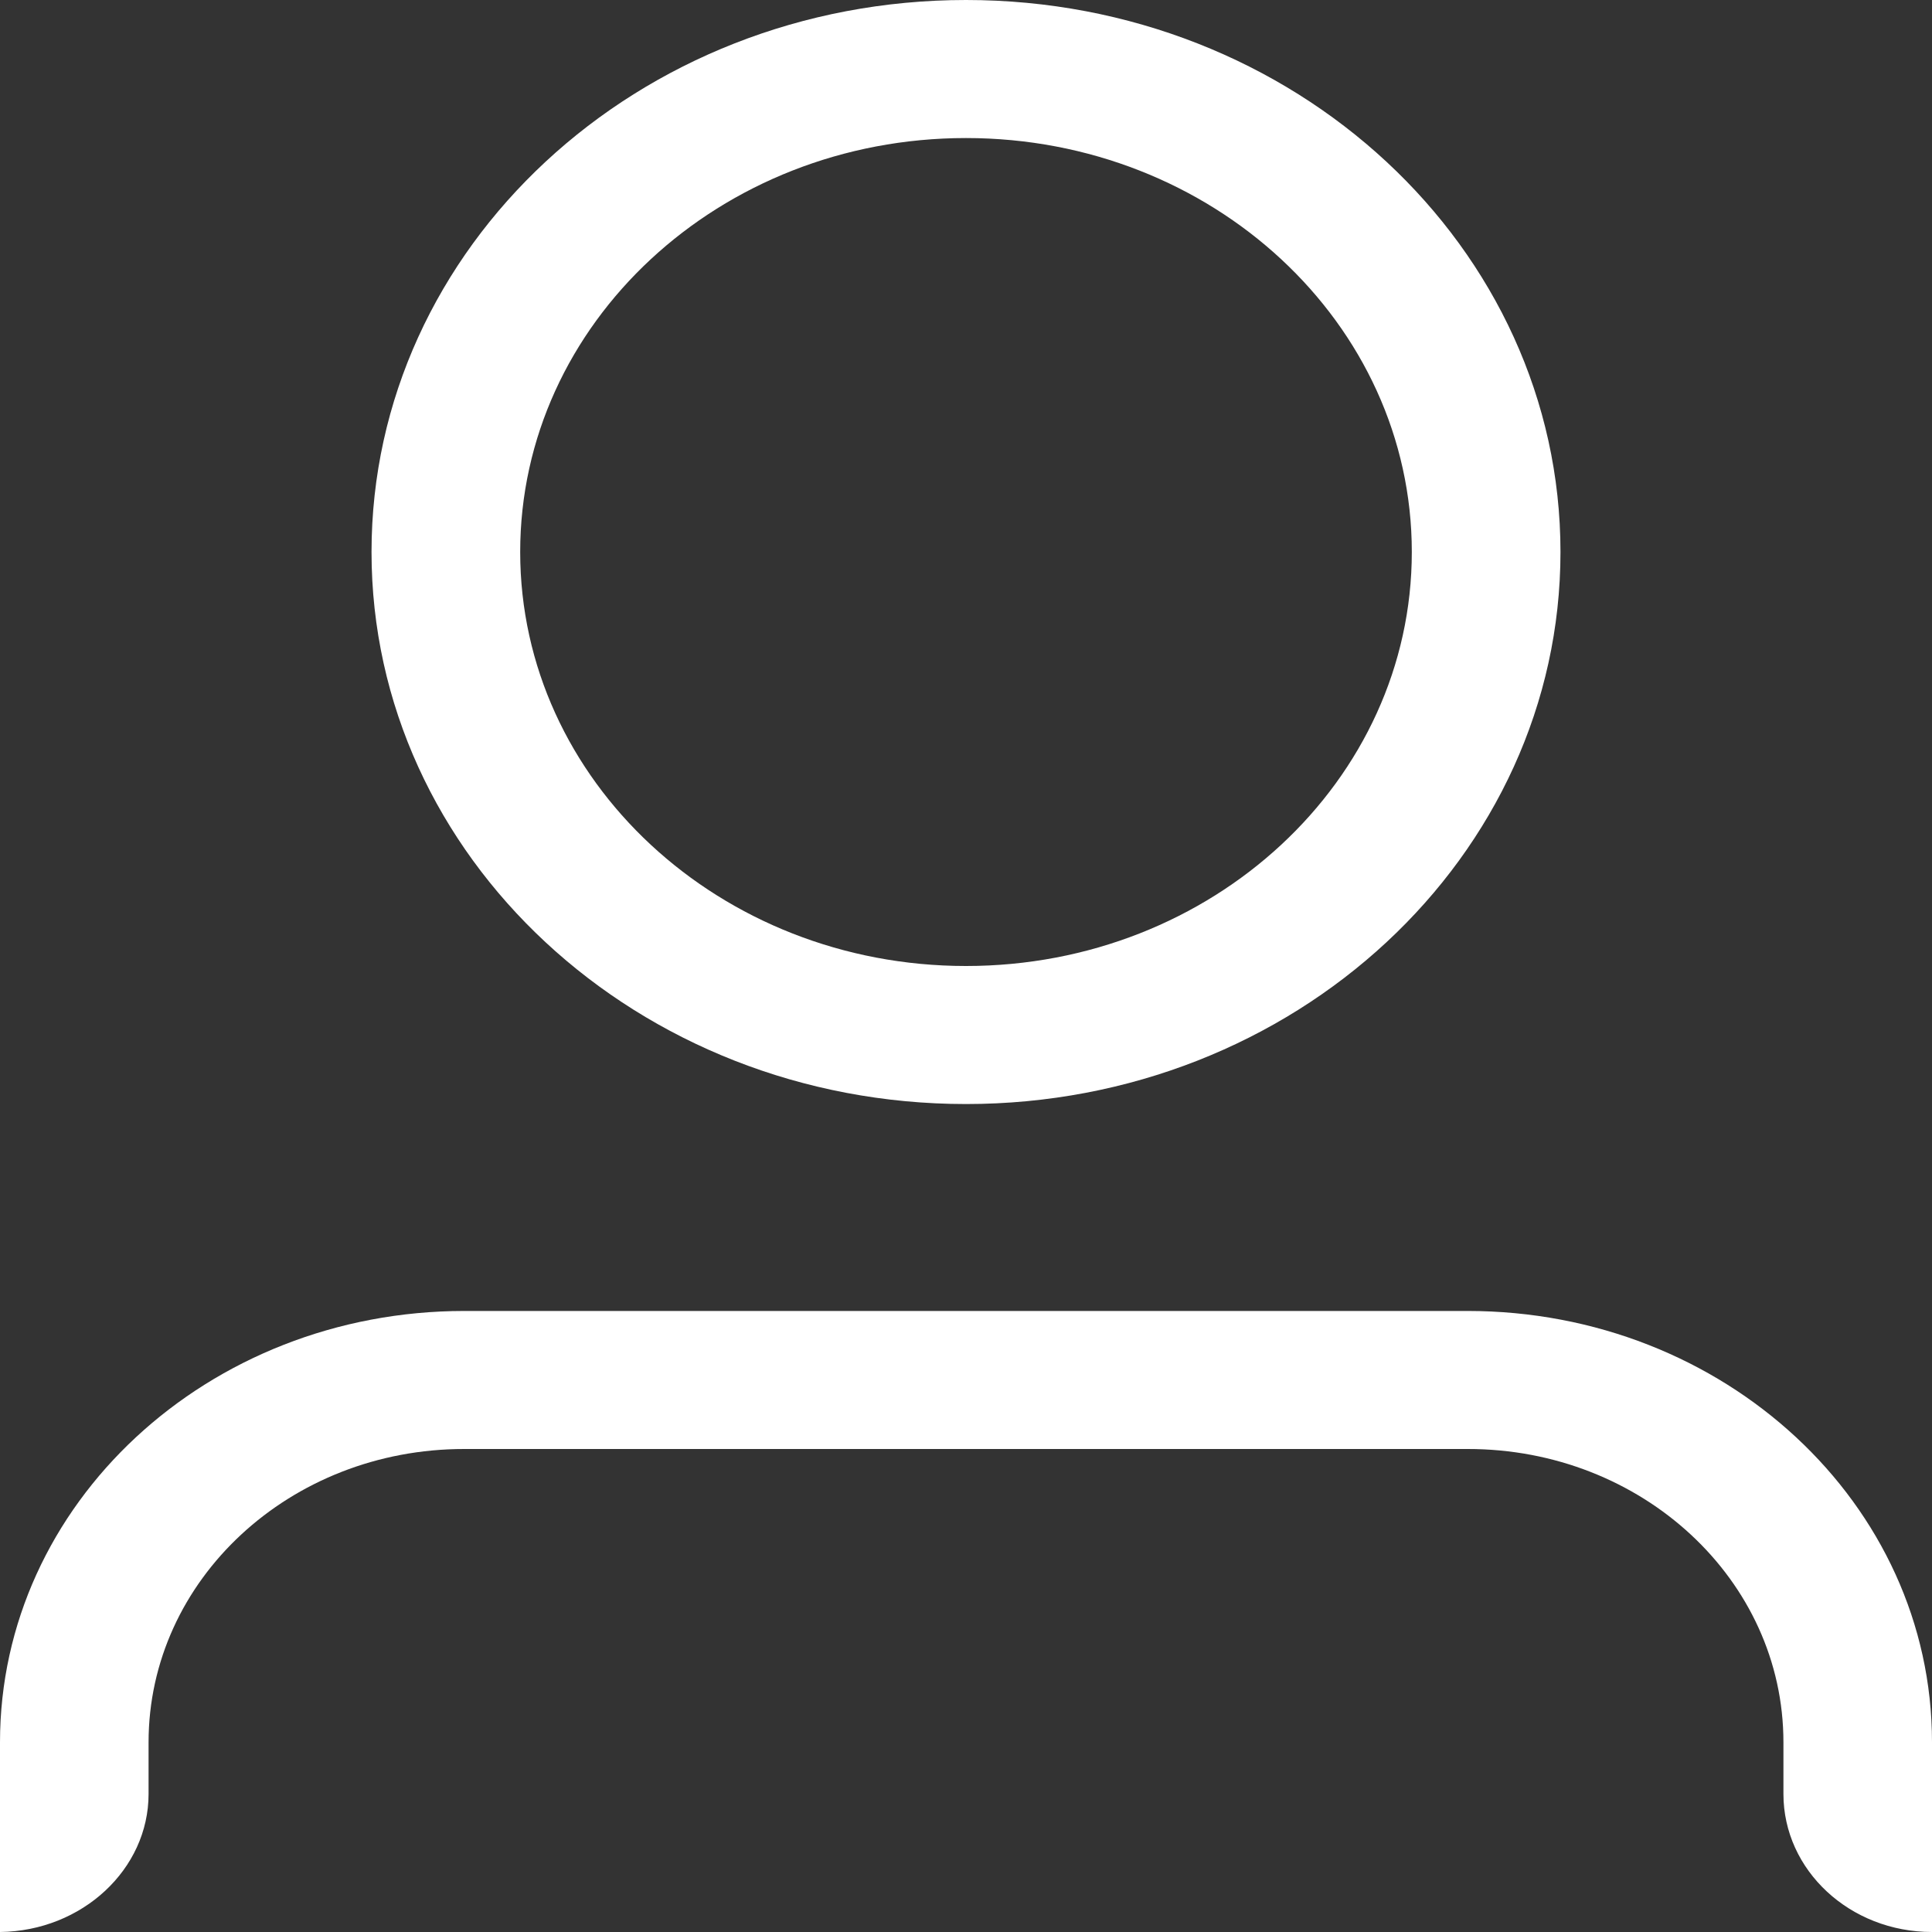 <svg width="20" height="20" viewBox="0 0 20 20" fill="none" xmlns="http://www.w3.org/2000/svg">
<rect x="0" y="0" width="20" height="20" fill="#333333" stroke="none"/>
<path id="Vector" d="M10 11.429C6.601 11.429 3.846 8.87 3.846 5.714C3.846 2.558 6.601 0 10 0C13.399 0 16.154 2.558 16.154 5.714C16.154 8.87 13.399 11.429 10 11.429ZM10 10C12.549 10 14.615 8.081 14.615 5.714C14.615 3.347 12.549 1.429 10 1.429C7.451 1.429 5.385 3.347 5.385 5.714C5.385 8.081 7.451 10 10 10ZM0 20V18.036C0 15.567 2.152 13.571 4.808 13.571H15.192C17.848 13.571 20 15.567 20 18.036V20C19.15 20 18.462 19.361 18.462 18.571V18.036C18.462 16.355 16.998 14.998 15.192 15H4.808C3.002 14.998 1.538 16.355 1.538 18.036V18.571C1.538 19.351 0.85 19.99 0 20Z" fill="white"/>
</svg>
